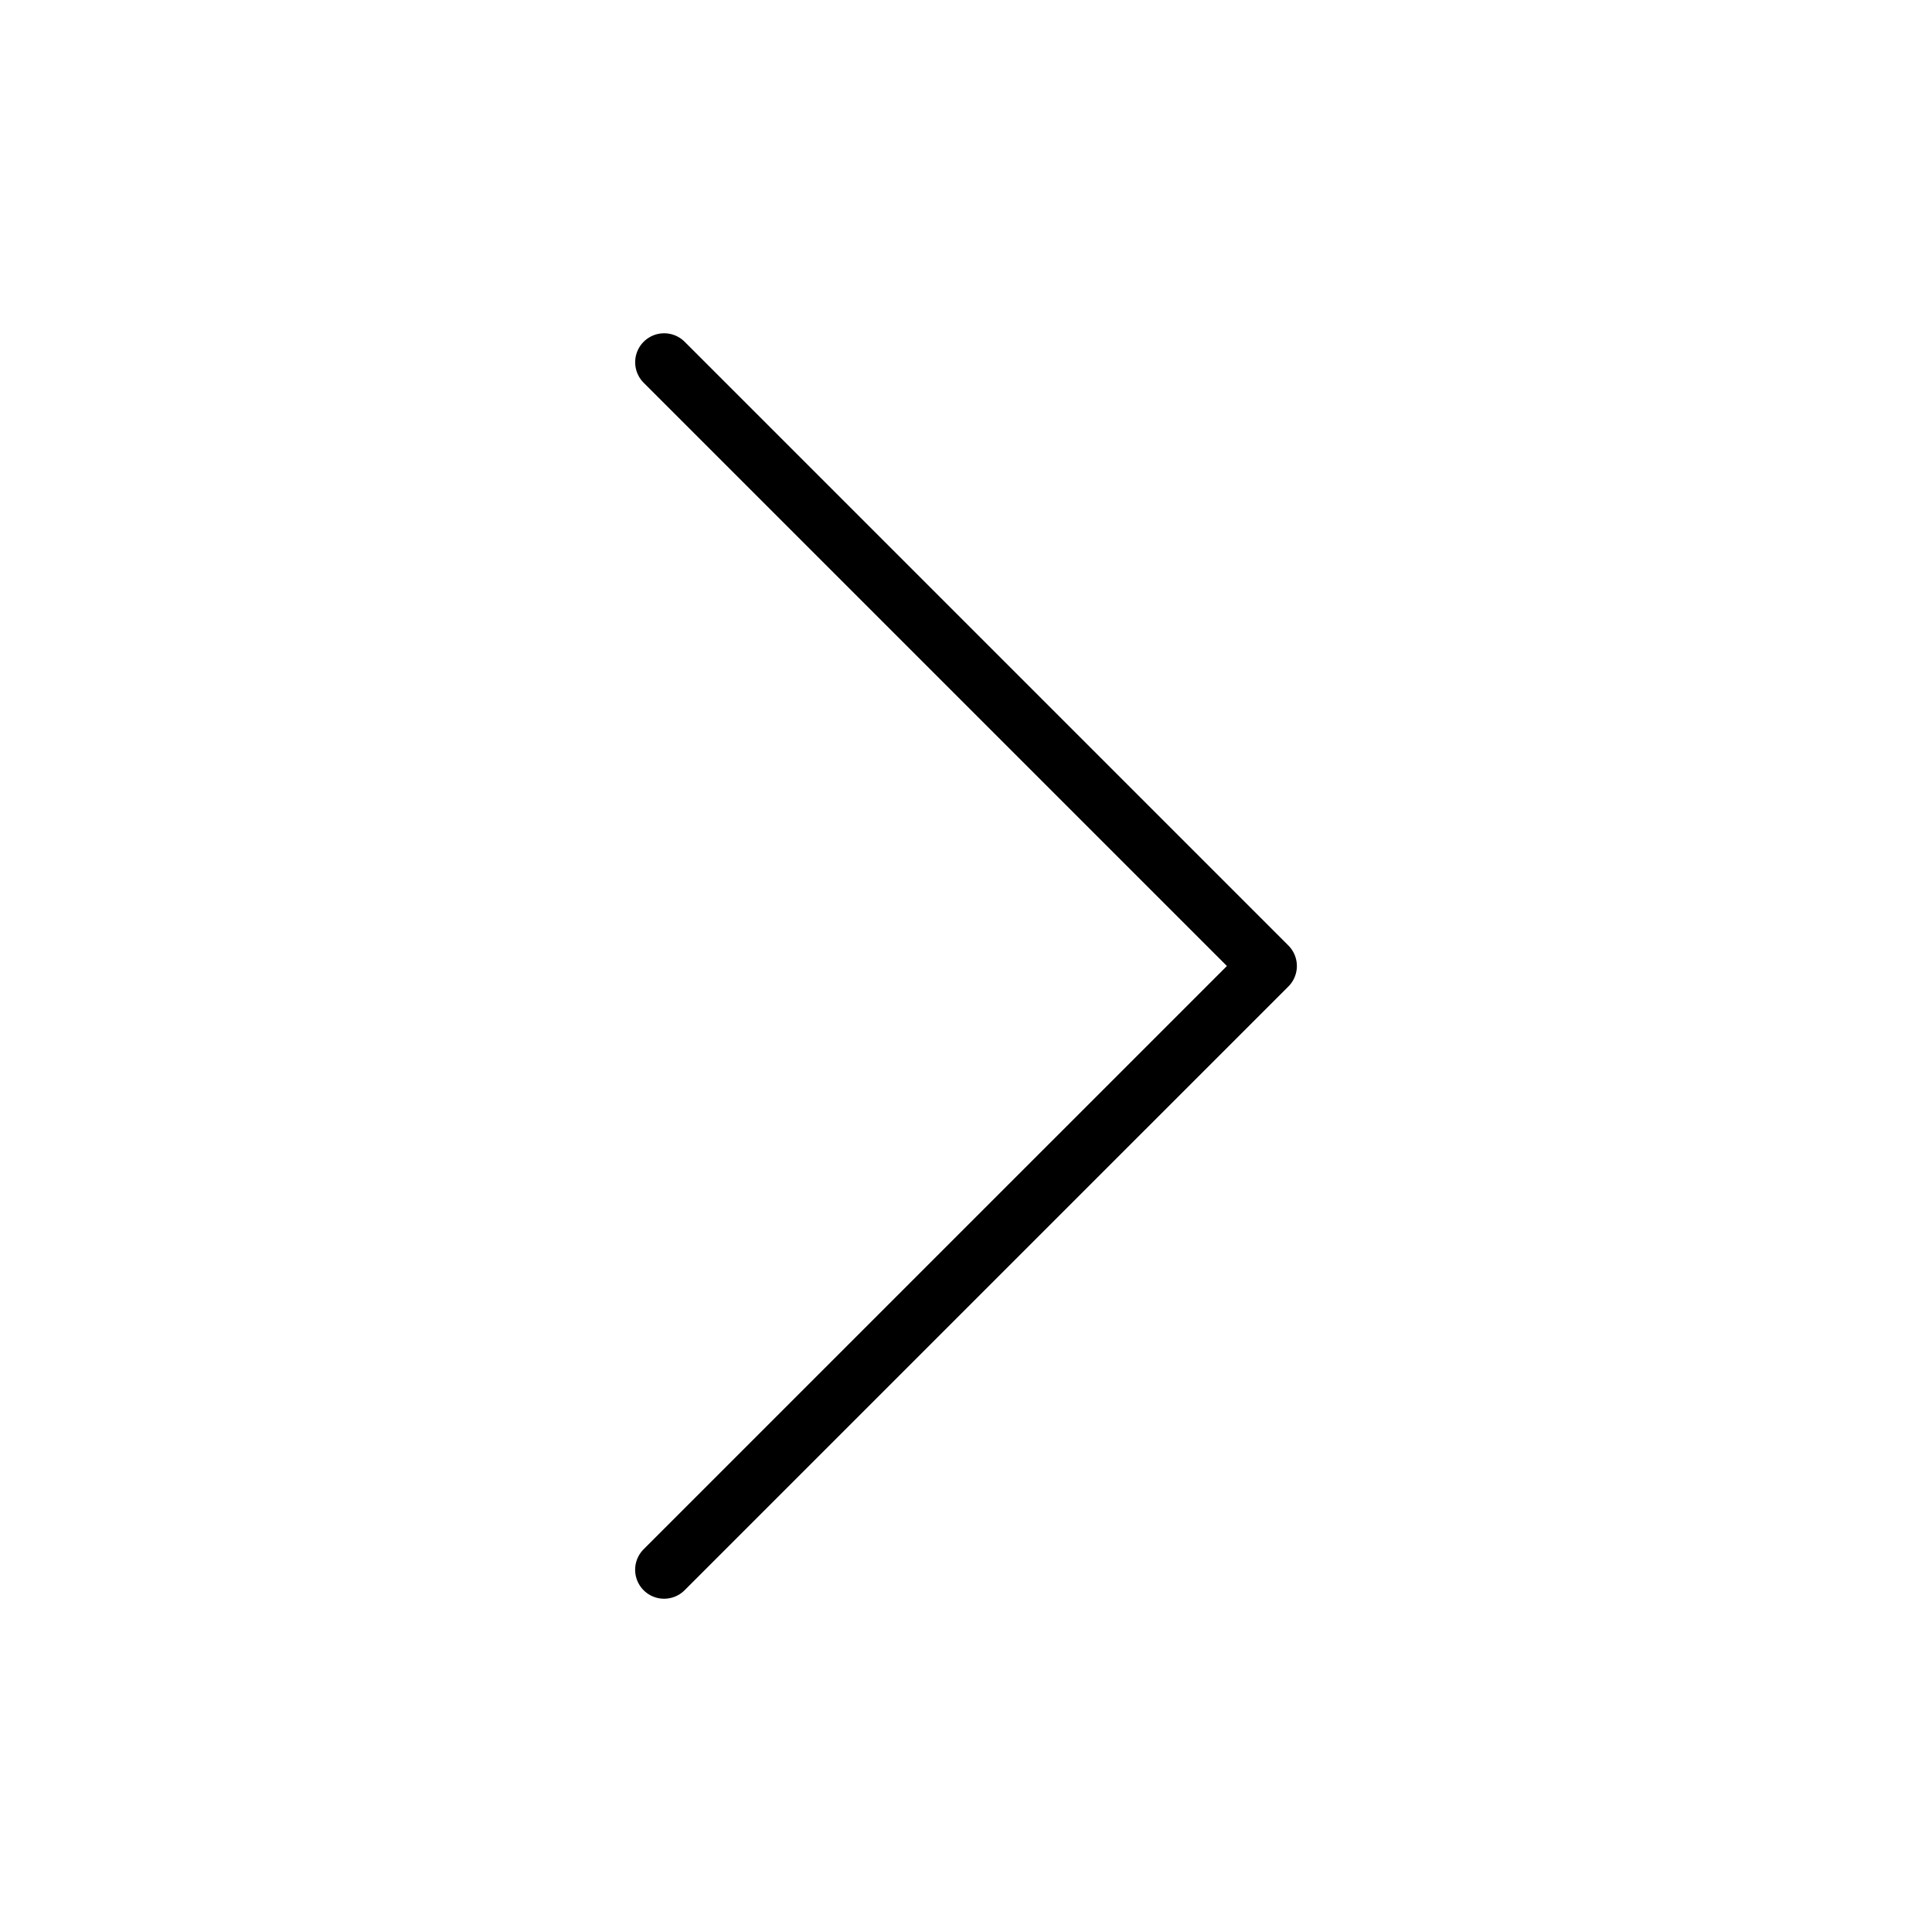 <svg width="50" height="50" fill="none" xmlns="http://www.w3.org/2000/svg"><path d="M17.188 9.375L32.813 25 17.187 40.625" stroke="#000" stroke-width="1.5" stroke-linecap="round" stroke-linejoin="round"/></svg>